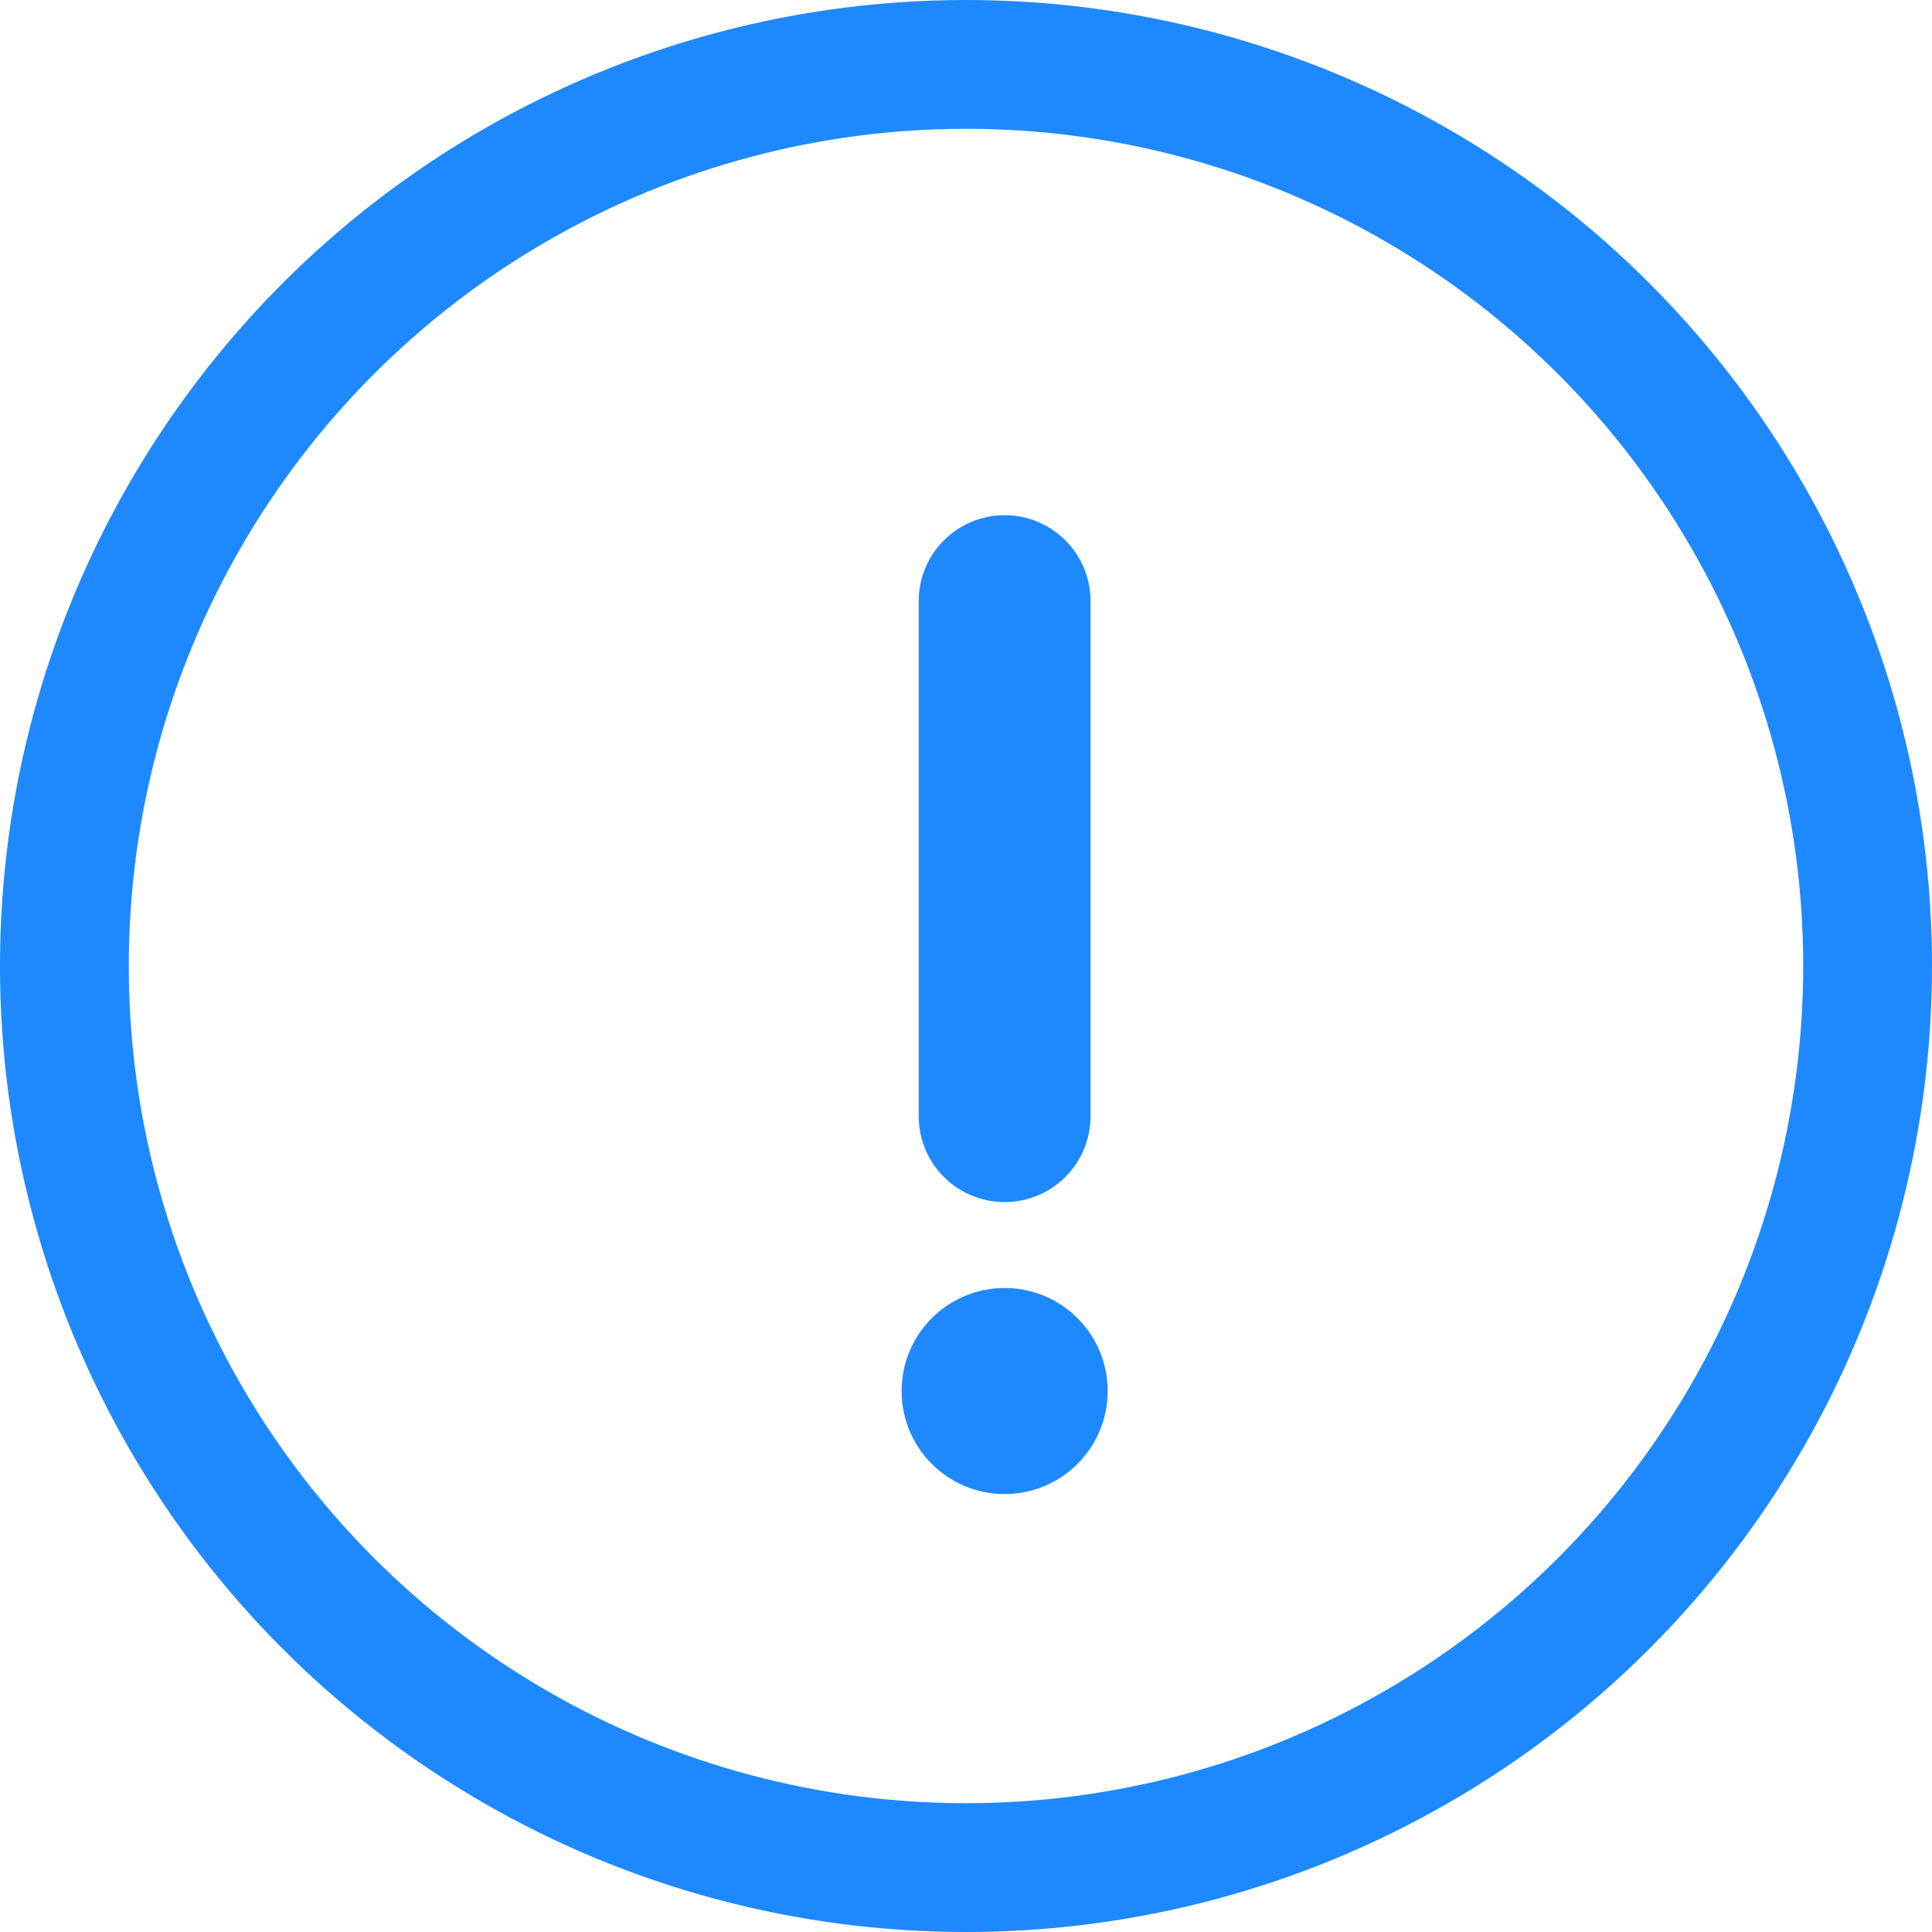 <?xml version="1.0" encoding="UTF-8"?>
<svg width="15px" height="15px" viewBox="0 0 15 15" version="1.1" xmlns="http://www.w3.org/2000/svg" xmlns:xlink="http://www.w3.org/1999/xlink">
    <!-- Generator: Sketch 63 (92445) - https://sketch.com -->
    <title>编组</title>
    <desc>Created with Sketch.</desc>
    <g id="参会人" stroke="none" stroke-width="1" fill="none" fill-rule="evenodd">
        <g id="第一步" transform="translate(-28, -354)">
            <g id="编组-3" transform="translate(0, 344)">
                <g id="编组-4" transform="translate(28, 8)">
                    <g id="编组" transform="translate(0, 2)">
                        <g id="编组-2">
                            <circle id="椭圆形" stroke="#1E89FF" cx="7.5" cy="7.5" r="7"></circle>
                            <path d="M7.8,10 C8.242,10 8.6,10.358 8.6,10.8 C8.6,11.242 8.242,11.6 7.8,11.6 C7.358,11.6 7,11.242 7,10.8 C7,10.358 7.358,10 7.8,10 Z M7.8,4 C8.168,4 8.467,4.298 8.467,4.667 L8.467,8.667 C8.467,9.035 8.168,9.333 7.8,9.333 C7.432,9.333 7.133,9.035 7.133,8.667 L7.133,4.667 C7.133,4.298 7.432,4 7.8,4 Z" id="形状结合" fill="#1E89FF"></path>
                        </g>
                    </g>
                </g>
            </g>
        </g>
    </g>
</svg>